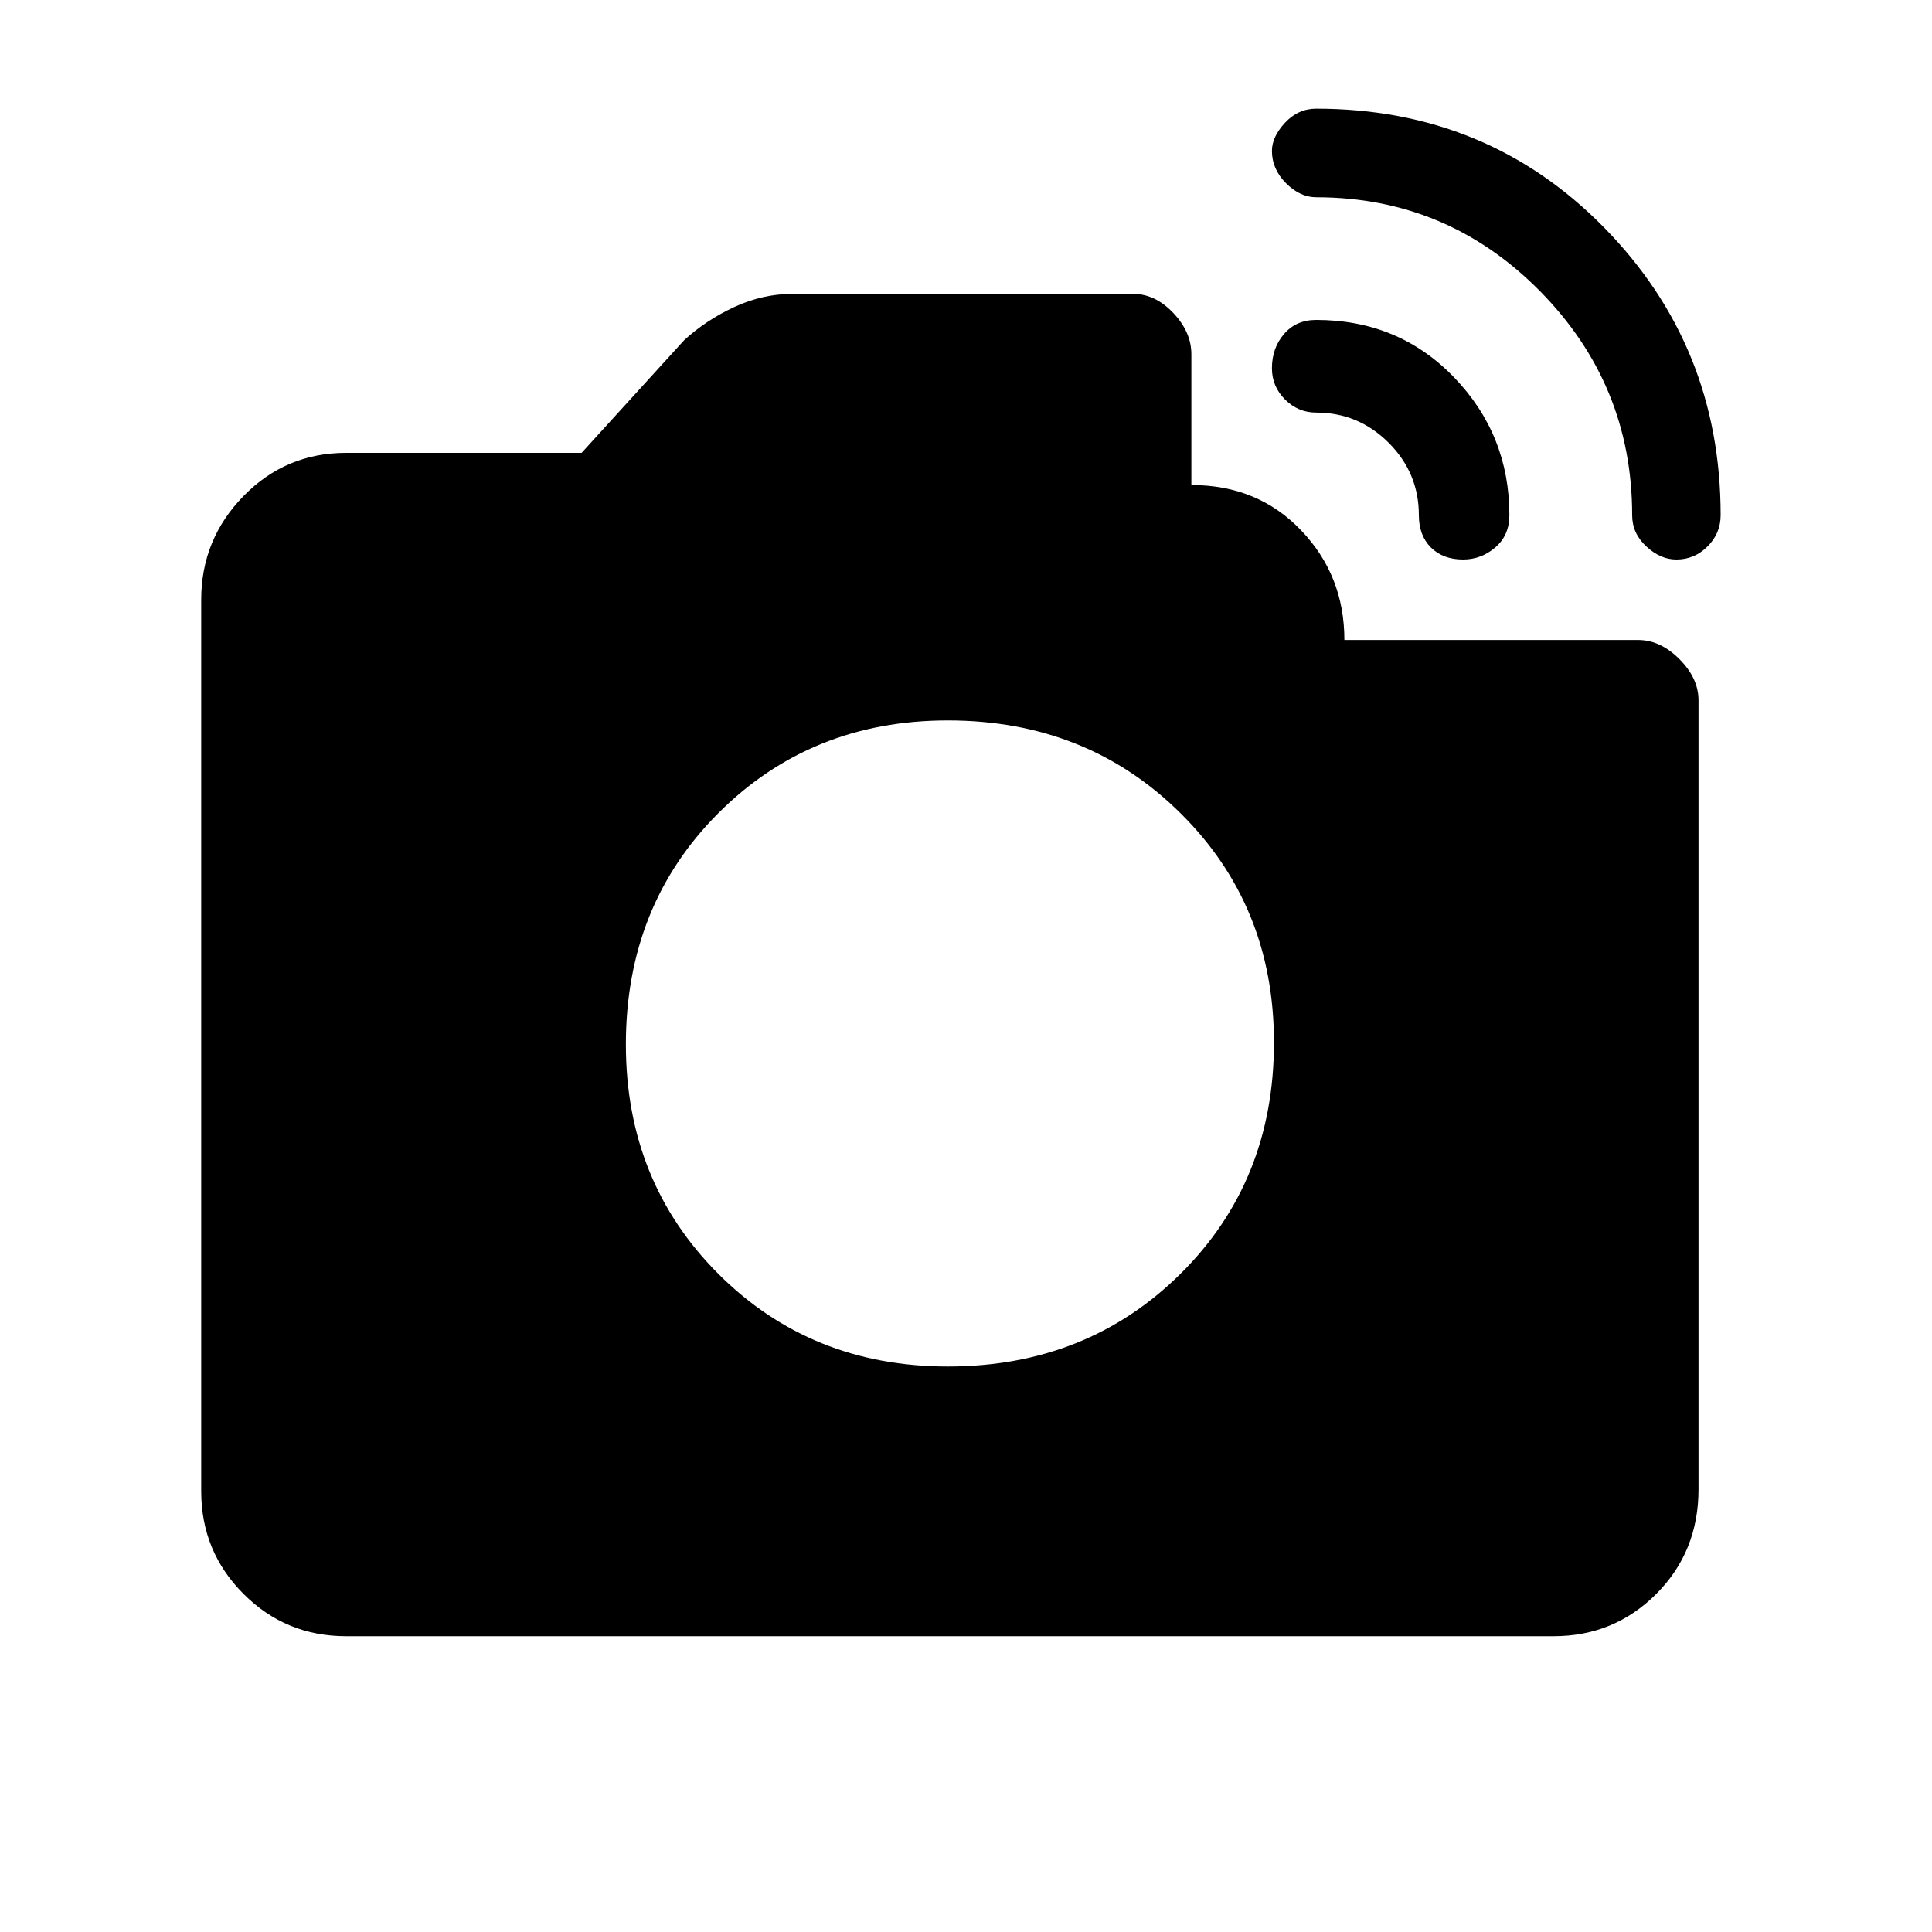 <svg xmlns="http://www.w3.org/2000/svg" height="20" width="20"><path d="M16.896 5.333q0-1.354-.958-2.323-.959-.968-2.313-.968-.167 0-.313-.146-.145-.146-.145-.334 0-.145.135-.291.136-.146.323-.146 1.771 0 2.979 1.229 1.208 1.229 1.208 2.979 0 .188-.135.323-.135.136-.323.136-.166 0-.312-.136-.146-.135-.146-.323ZM3.583 16.938q-.625 0-1.062-.438-.438-.438-.438-1.062v-9.23q0-.625.438-1.073.437-.447 1.062-.447h2.438l1.062-1.167q.229-.209.521-.344.292-.135.604-.135h3.521q.229 0 .417.198.187.198.187.427v1.354q.688 0 1.136.469.448.468.448 1.135h3.041q.23 0 .427.198.198.198.198.427v8.167q0 .645-.437 1.083-.438.438-1.063.438ZM14.688 5.333q0-.437-.313-.75-.313-.312-.75-.312-.187 0-.323-.136-.135-.135-.135-.323 0-.208.125-.354t.333-.146q.854 0 1.427.594.573.594.573 1.427 0 .209-.146.334-.146.125-.333.125-.208 0-.334-.125-.124-.125-.124-.334Zm-4.876 8.813q1.438 0 2.407-.958.969-.959.969-2.396 0-1.417-.969-2.375-.969-.959-2.407-.959-1.416 0-2.375.959-.958.958-.958 2.395 0 1.417.958 2.376.959.958 2.375.958Z"/></svg>